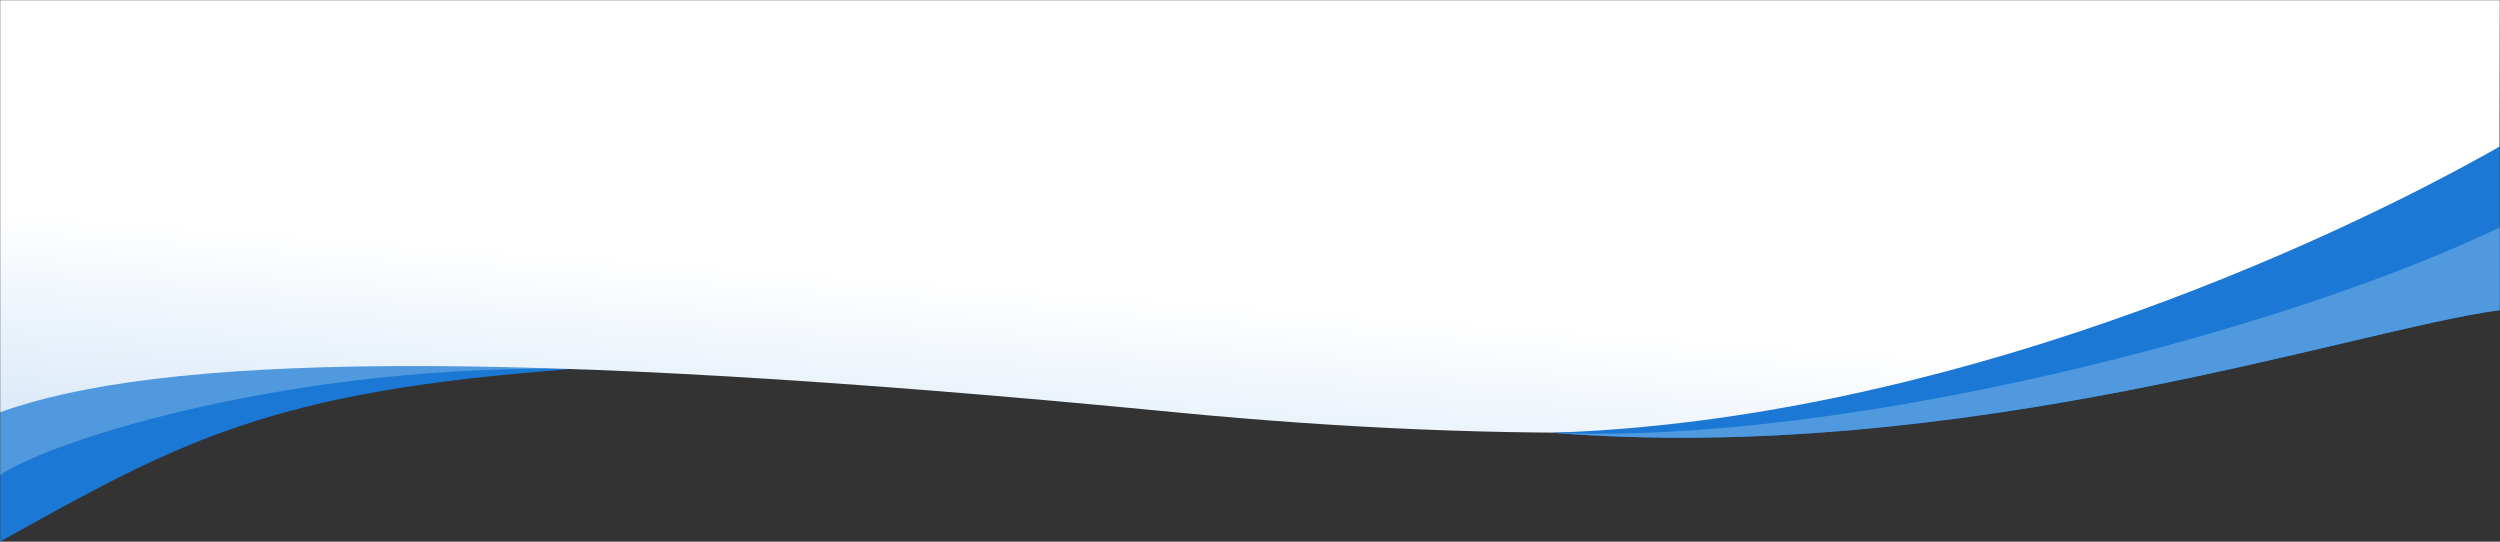 <svg xmlns="http://www.w3.org/2000/svg" width="1440" height="312" fill="none" viewBox="0 0 1440 312">
    <rect x="0" y="0" width="1440" height="312" fill="#333333" stroke="none"/>
    <mask id="a" width="1440" height="312" x="0" y="0" maskUnits="userSpaceOnUse">
        <path fill="#C4C4C4" d="M0 0h1440v312H0z"/>
    </mask>
    <g fill-rule="evenodd" clip-rule="evenodd" mask="url(#a)">
        <path fill="#1B78D4" d="M0 312c105-58.745 157-86.63 328-99.305-150-5.07-279 10.297-328 56.772V312z"/>
        <path fill="#5099DE" d="M0 273.632c30-20.377 171-65.162 337-60.937-96-16.9-276-8.45-337 19.144v41.793z"/>
        <path fill="url(#b)" d="M1440 0c0 30.224-.5 106.663 0 139.224-110 76.246-371 136.374-763 98.251-392-38.123-586-32.815-677 0V0h1440z"/>
        <path fill="#1B78D4" d="M1440 178.634c-84 11.15-309 89.317-546 70.623 224-7.27 444-106.917 546-164.969v94.346z"/>
        <path fill="#5099DE" d="M1440 178.634c-84 11.15-309 89.317-546 70.623 167 7.27 420-57.725 546-118.326v47.703z"/>
    </g>
    <defs>
        <linearGradient id="b" x1="1036" x2="981" y1="199" y2="933.155" gradientUnits="userSpaceOnUse">
            <stop stop-color="#fff"/>
            <stop offset="1" stop-color="#1B78D4"/>
        </linearGradient>
    </defs>
</svg>
